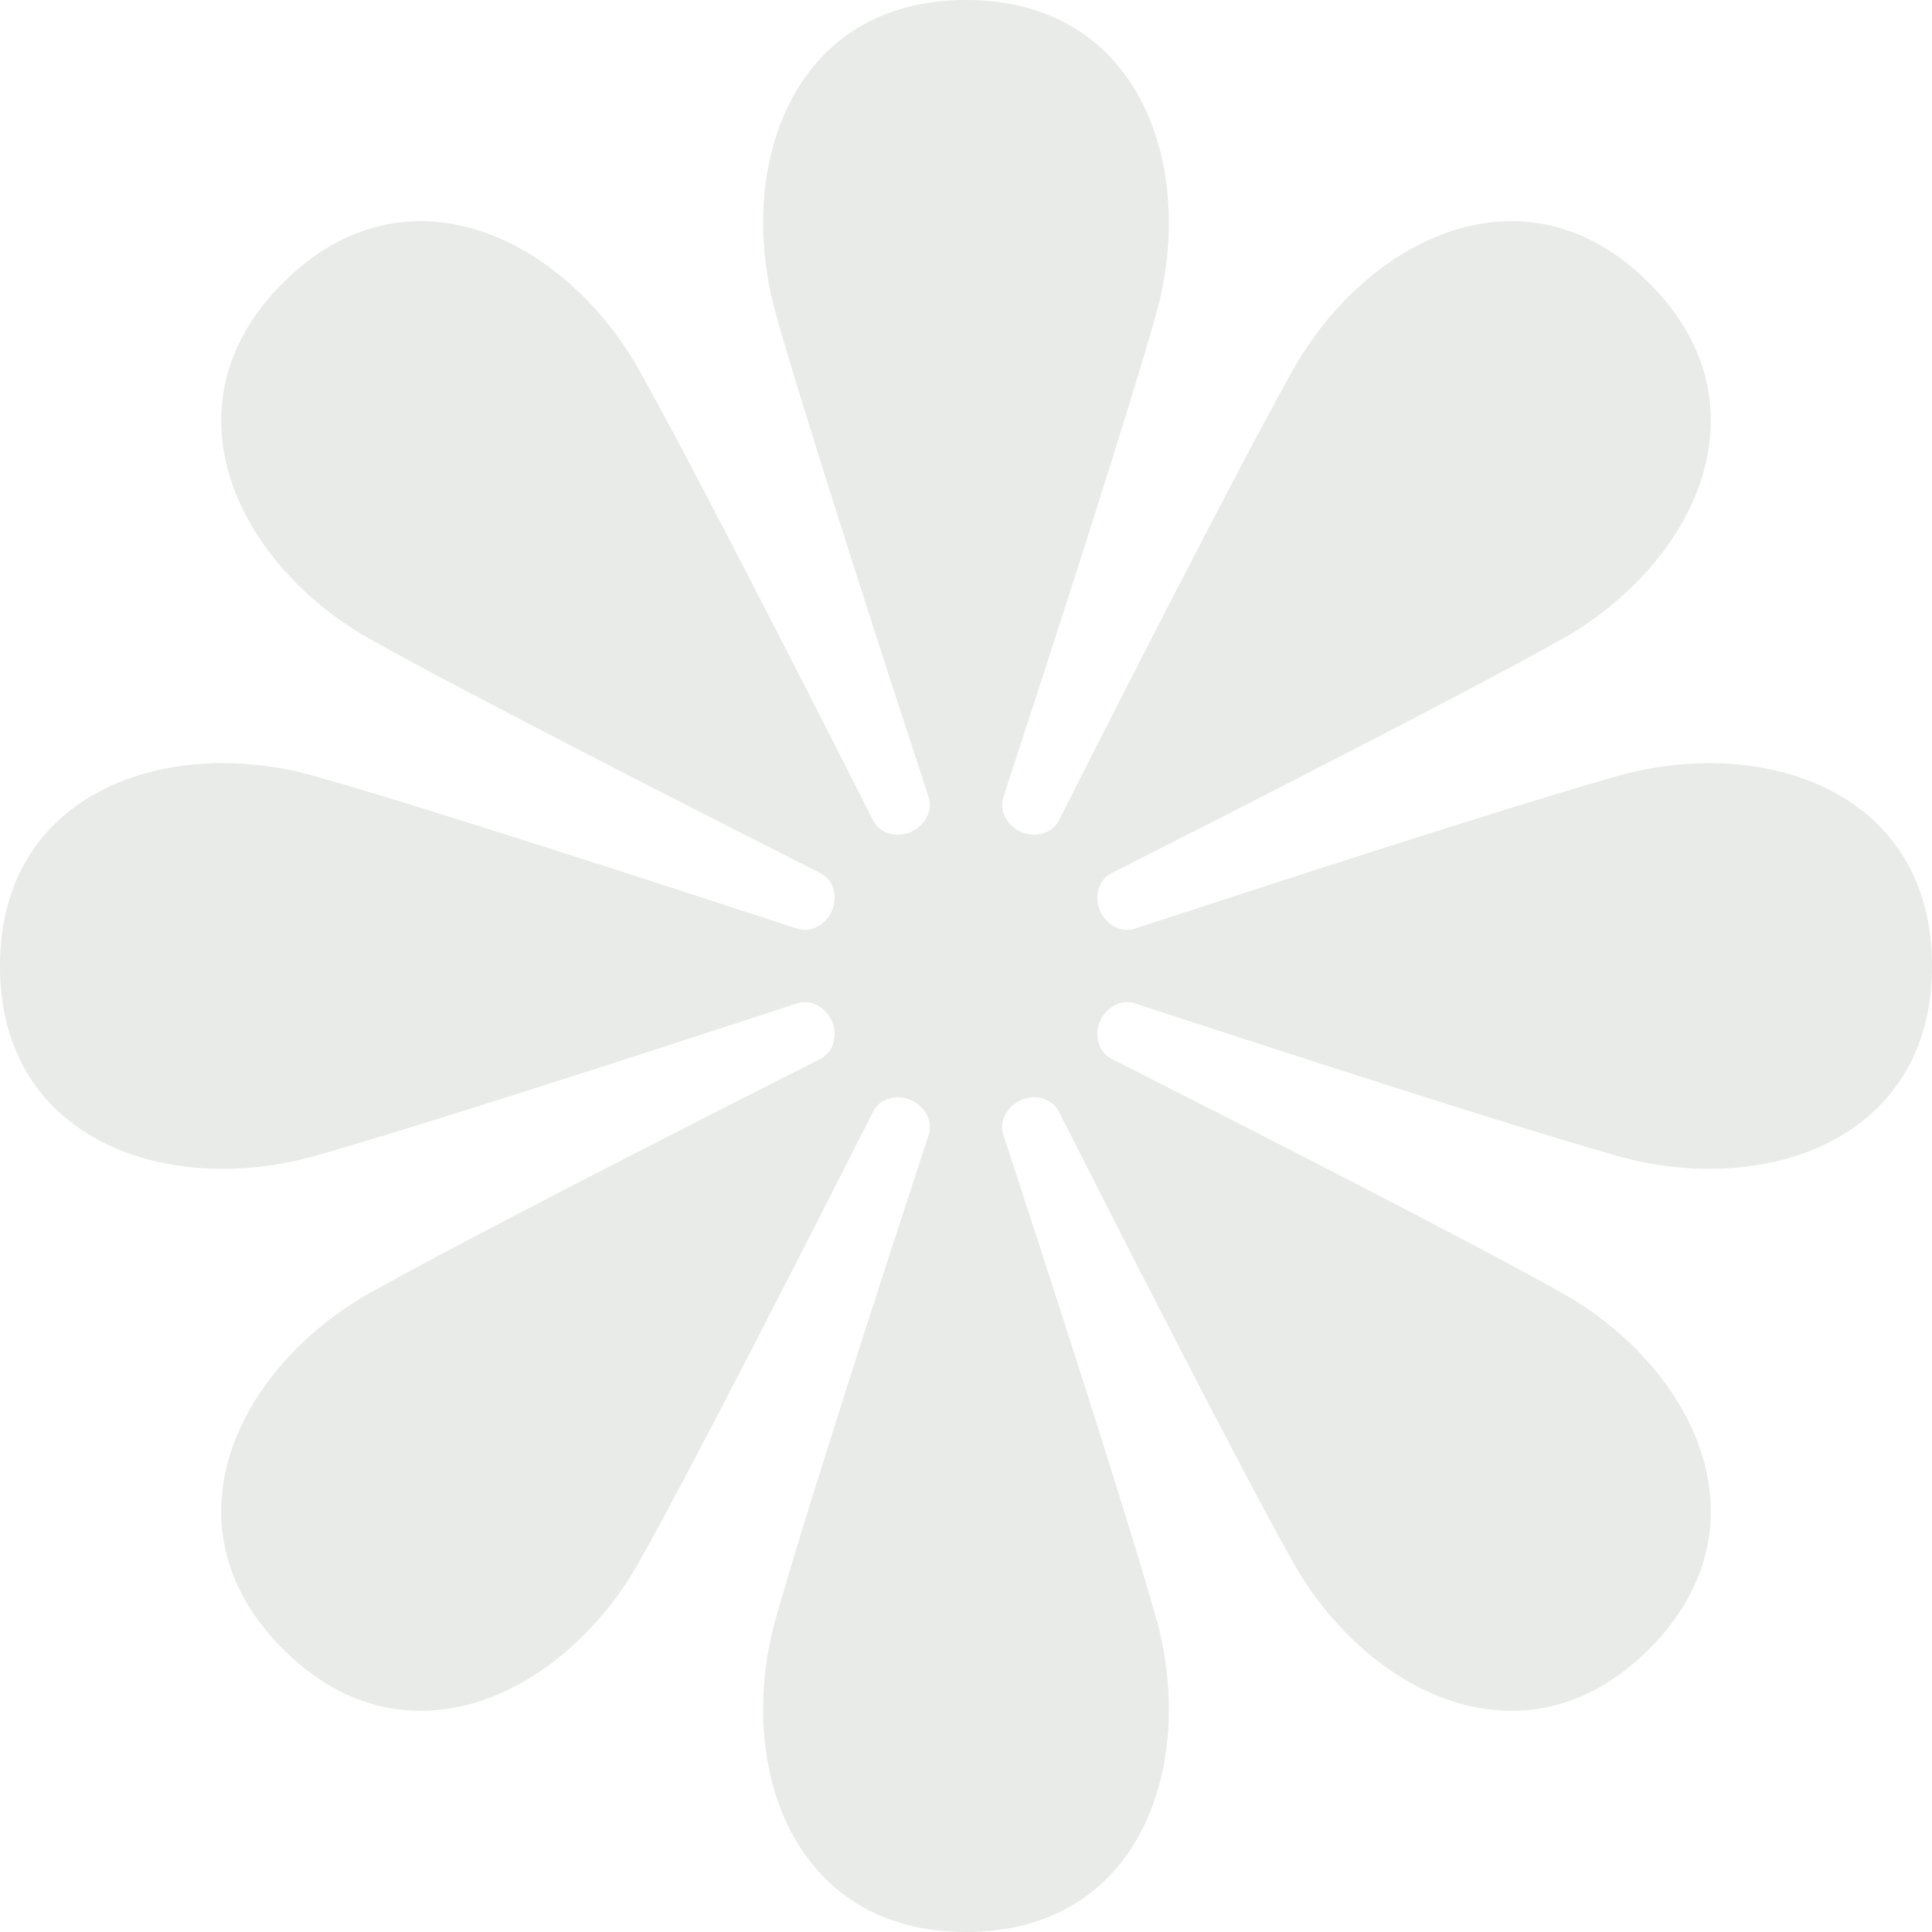 <svg width="72" height="72" viewBox="0 0 72 72" fill="none" xmlns="http://www.w3.org/2000/svg">
<path id="Vector" opacity="0.1" d="M28.915 11.7C27.397 6.3 29.456 0 36 0C42.543 0 44.603 6.3 43.085 11.7C41.964 15.688 38.911 25.074 37.391 29.711C37.217 30.241 37.56 30.799 38.075 31.013C38.59 31.228 39.211 31.068 39.463 30.57C41.667 26.216 46.146 17.42 48.173 13.807C50.917 8.915 56.829 5.917 61.456 10.544C66.083 15.171 63.085 21.082 58.193 23.827C54.58 25.854 45.783 30.333 41.43 32.537C40.932 32.789 40.772 33.41 40.987 33.925C41.201 34.44 41.759 34.783 42.289 34.609C46.926 33.089 56.312 30.036 60.3 28.915C65.7 27.397 72 29.456 72 36C72 42.543 65.7 44.603 60.3 43.085C56.312 41.964 46.926 38.911 42.289 37.391C41.759 37.217 41.201 37.56 40.987 38.075C40.772 38.59 40.932 39.211 41.43 39.463C45.783 41.667 54.58 46.146 58.193 48.173C63.085 50.918 66.083 56.829 61.456 61.456C56.829 66.083 50.917 63.085 48.173 58.193C46.146 54.58 41.667 45.783 39.463 41.43C39.211 40.932 38.59 40.772 38.075 40.987C37.56 41.201 37.217 41.758 37.391 42.289C38.911 46.926 41.964 56.312 43.085 60.3C44.603 65.7 42.544 72 36 72C29.457 72 27.396 65.7 28.915 60.3C30.036 56.312 33.089 46.926 34.609 42.289C34.783 41.758 34.44 41.201 33.925 40.987C33.41 40.772 32.789 40.932 32.537 41.43C30.333 45.783 25.854 54.58 23.827 58.193C21.082 63.085 15.171 66.083 10.544 61.456C5.917 56.829 8.915 50.917 13.807 48.173C17.42 46.146 26.217 41.667 30.57 39.463C31.068 39.211 31.228 38.59 31.013 38.075C30.799 37.56 30.241 37.217 29.711 37.391C25.074 38.911 15.688 41.964 11.7 43.085C6.3 44.603 -9.91367e-07 42.544 0 36C8.58063e-07 29.457 6.3 27.396 11.7 28.915C15.688 30.036 25.074 33.089 29.711 34.609C30.241 34.783 30.799 34.44 31.013 33.925C31.228 33.41 31.068 32.789 30.57 32.537C26.216 30.333 17.42 25.854 13.807 23.827C8.915 21.082 5.917 15.171 10.544 10.544C15.171 5.917 21.082 8.915 23.827 13.807C25.854 17.42 30.333 26.217 32.537 30.57C32.789 31.068 33.41 31.228 33.925 31.013C34.44 30.799 34.783 30.241 34.609 29.711C33.089 25.074 30.036 15.688 28.915 11.7Z" fill="#27331B"/>
</svg>
